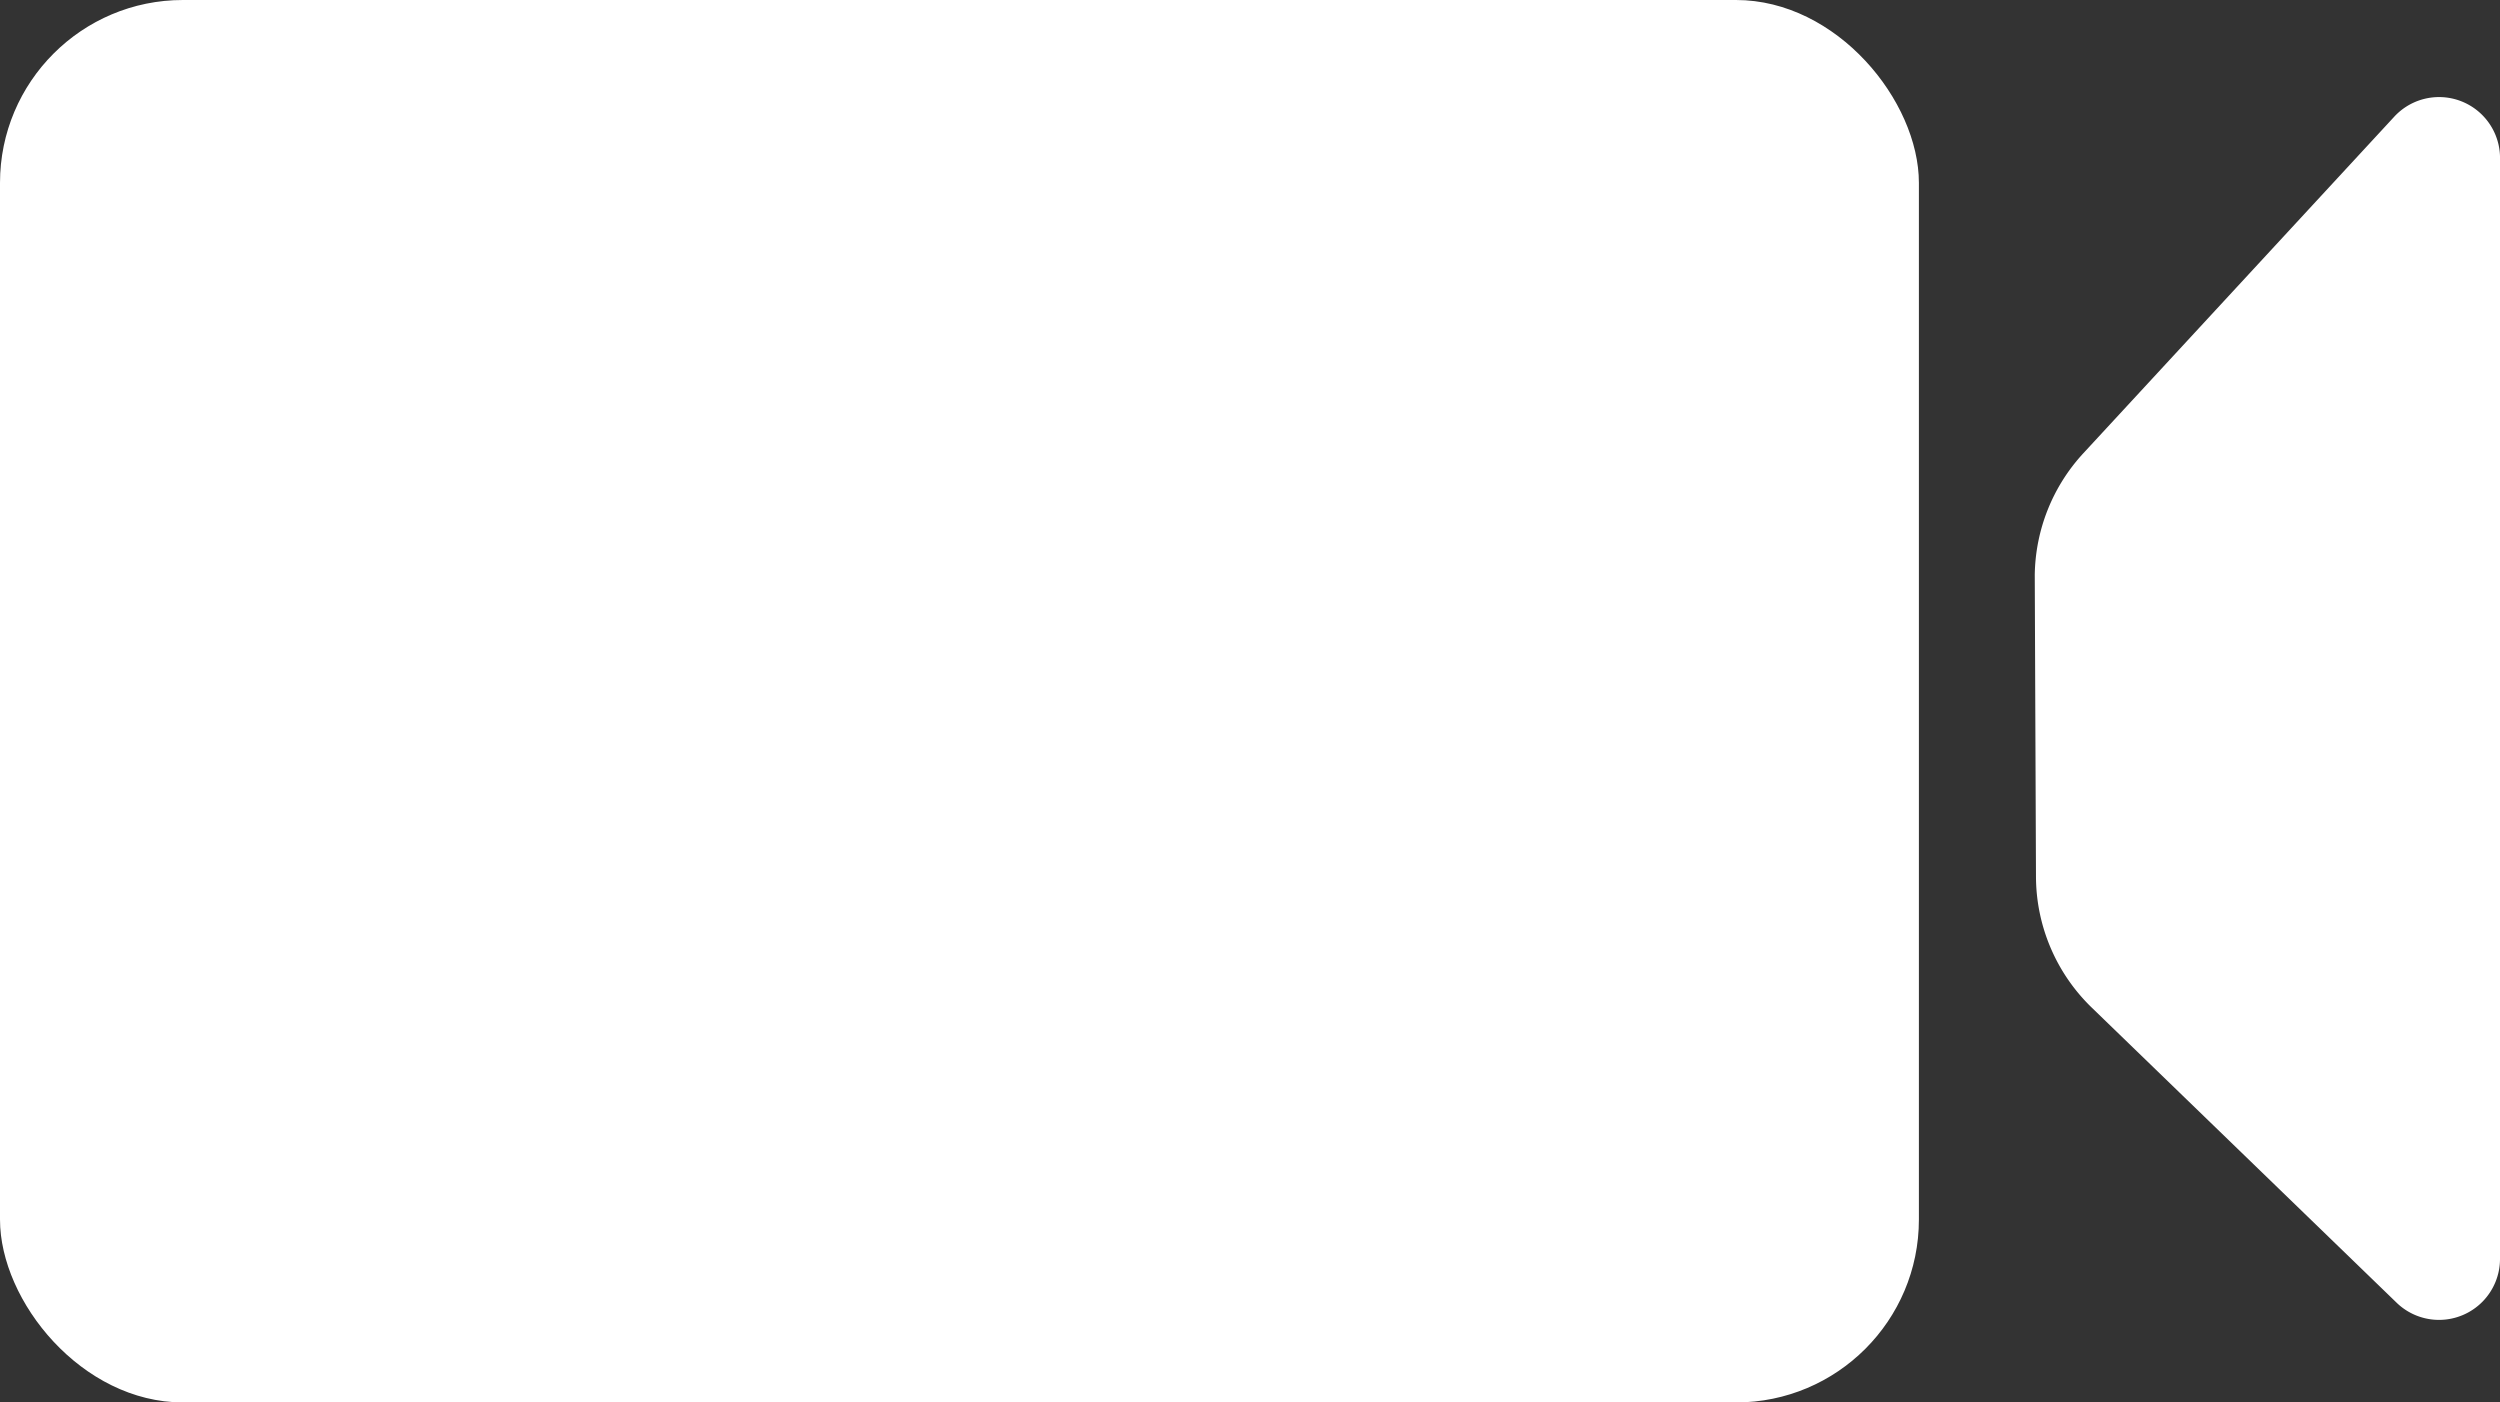 <svg id="Calque_1" data-name="Calque 1" xmlns="http://www.w3.org/2000/svg" viewBox="0 0 41 23"><rect x="0" y="0" width="41" height="23" fill="#333333" stroke="none"/><defs><style>.cls-1{fill:#fff;}</style></defs><title>camera_blanc</title><rect class="cls-1" width="31.47" height="23" rx="3"/><path class="cls-1" d="M33.37,9.43a3,3,0,0,1,.8-2l5.09-5.51A1,1,0,0,1,41,2.56V20.65a1,1,0,0,1-1.69.72l-5-4.84a3,3,0,0,1-.92-2.16Z" transform="translate(0)"/></svg>